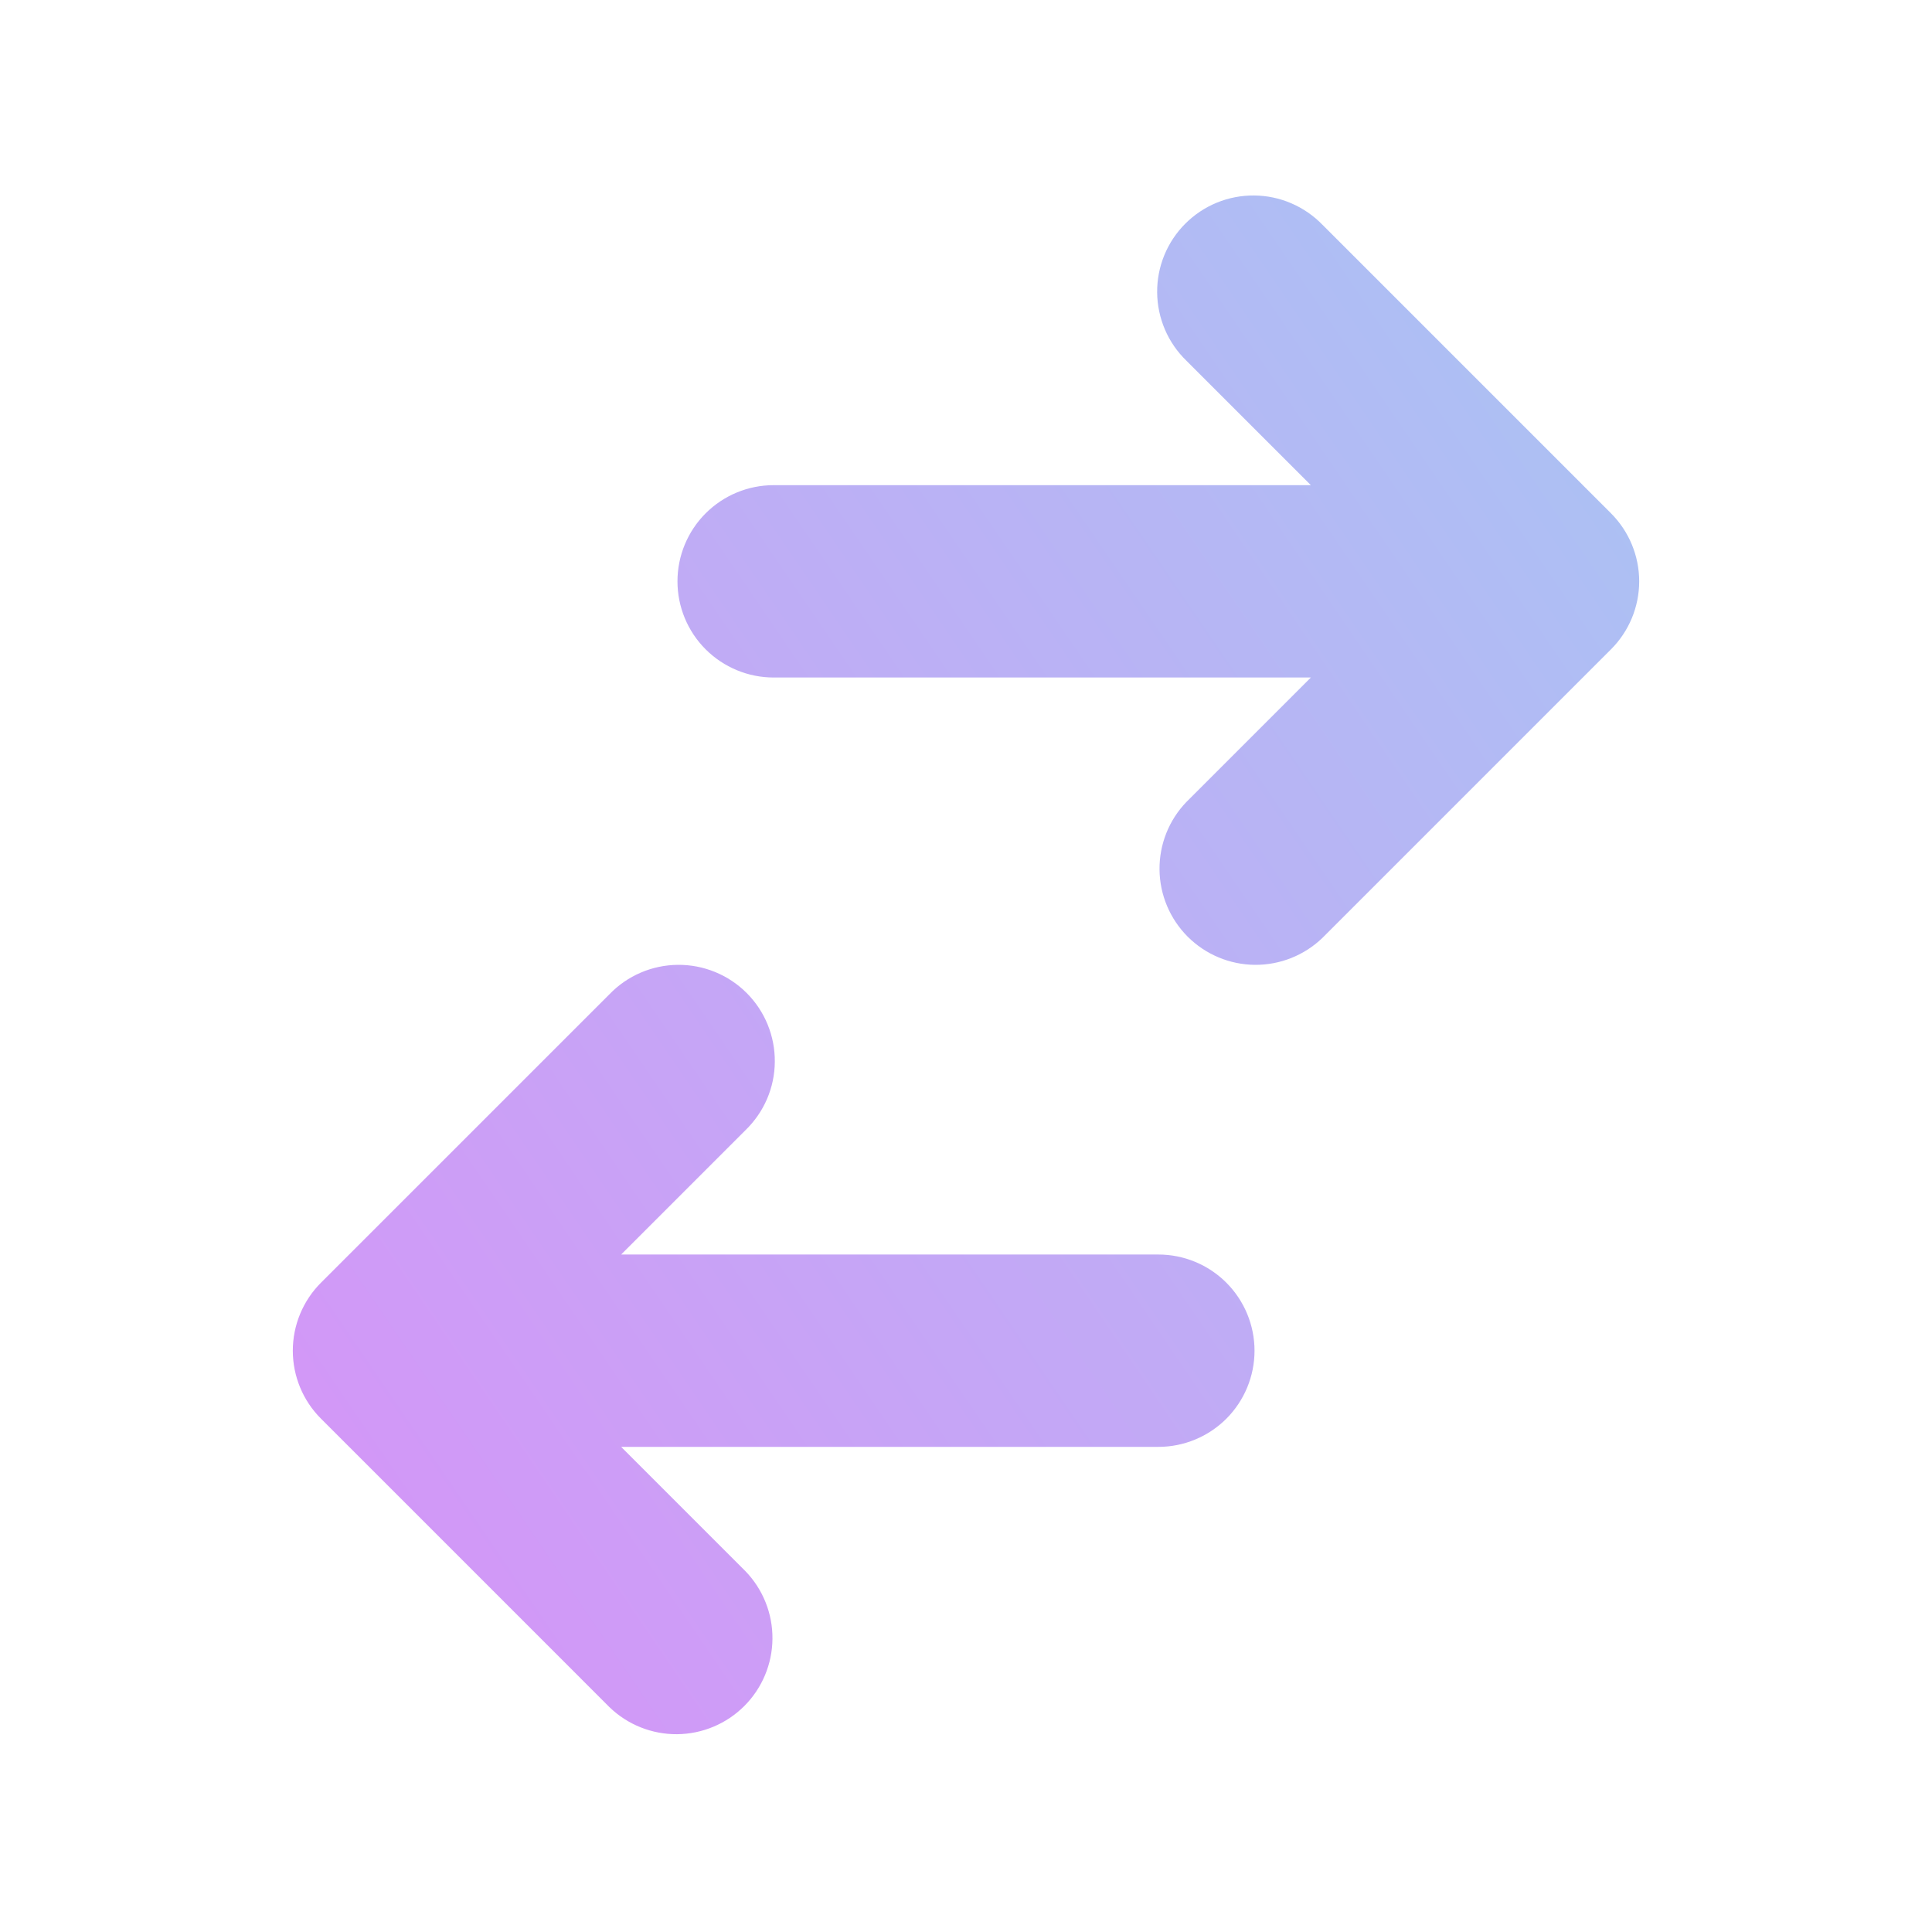 <svg width="50" height="50" viewBox="0 0 50 50" fill="none" xmlns="http://www.w3.org/2000/svg">
    <path d="M20.022 12.556C19.362 12.556 18.729 12.818 18.262 13.285C17.795 13.752 17.533 14.385 17.533 15.045C17.533 15.705 17.795 16.338 18.262 16.805C18.729 17.271 19.362 17.534 20.022 17.534H33.925L30.707 20.752C30.253 21.221 30.003 21.85 30.008 22.502C30.014 23.155 30.276 23.779 30.737 24.241C31.199 24.702 31.823 24.964 32.475 24.97C33.128 24.975 33.757 24.724 34.226 24.271L41.693 16.804C42.159 16.338 42.422 15.705 42.422 15.045C42.422 14.385 42.159 13.752 41.693 13.285L34.226 5.818C33.996 5.581 33.722 5.391 33.418 5.261C33.115 5.13 32.788 5.062 32.458 5.059C32.127 5.056 31.799 5.119 31.493 5.244C31.188 5.369 30.91 5.554 30.676 5.788C30.442 6.021 30.258 6.299 30.132 6.605C30.007 6.911 29.944 7.239 29.947 7.569C29.95 7.9 30.019 8.226 30.149 8.53C30.279 8.833 30.469 9.108 30.707 9.338L33.925 12.556H20.022Z" fill="url(#paint0_linear_66_1828)"/>
    <path d="M29.978 37.445C30.638 37.445 31.271 37.182 31.738 36.716C32.204 36.249 32.467 35.616 32.467 34.956C32.467 34.296 32.204 33.663 31.738 33.196C31.271 32.729 30.638 32.467 29.978 32.467H16.075L19.293 29.249C19.53 29.019 19.72 28.745 19.851 28.441C19.981 28.137 20.05 27.811 20.052 27.48C20.055 27.15 19.992 26.822 19.867 26.516C19.742 26.21 19.557 25.932 19.324 25.699C19.09 25.465 18.812 25.28 18.506 25.155C18.2 25.03 17.873 24.967 17.542 24.97C17.212 24.973 16.885 25.041 16.581 25.172C16.278 25.302 16.003 25.492 15.774 25.73L8.307 33.196C7.84 33.663 7.578 34.296 7.578 34.956C7.578 35.616 7.84 36.249 8.307 36.715L15.774 44.182C16.243 44.636 16.872 44.886 17.524 44.881C18.177 44.875 18.801 44.613 19.262 44.152C19.724 43.69 19.986 43.066 19.991 42.413C19.997 41.761 19.746 41.132 19.293 40.663L16.075 37.445H29.978Z" fill="url(#paint1_linear_66_1828)"/>
    <defs>
        <linearGradient id="paint0_linear_66_1828" x1="13.93" y1="64.377" x2="65.725" y2="29.087" gradientUnits="userSpaceOnUse">
            <stop stop-color="#982DEC"/>
            <stop offset="0" stop-color="#DC8DF8"/>
            <stop offset="0.896" stop-color="#A9C4F3"/>
        </linearGradient>
        <linearGradient id="paint1_linear_66_1828" x1="13.93" y1="64.377" x2="65.725" y2="29.087" gradientUnits="userSpaceOnUse">
            <stop stop-color="#982DEC"/>
            <stop offset="0" stop-color="#DC8DF8"/>
            <stop offset="0.896" stop-color="#A9C4F3"/>
        </linearGradient>
    </defs>
</svg>
